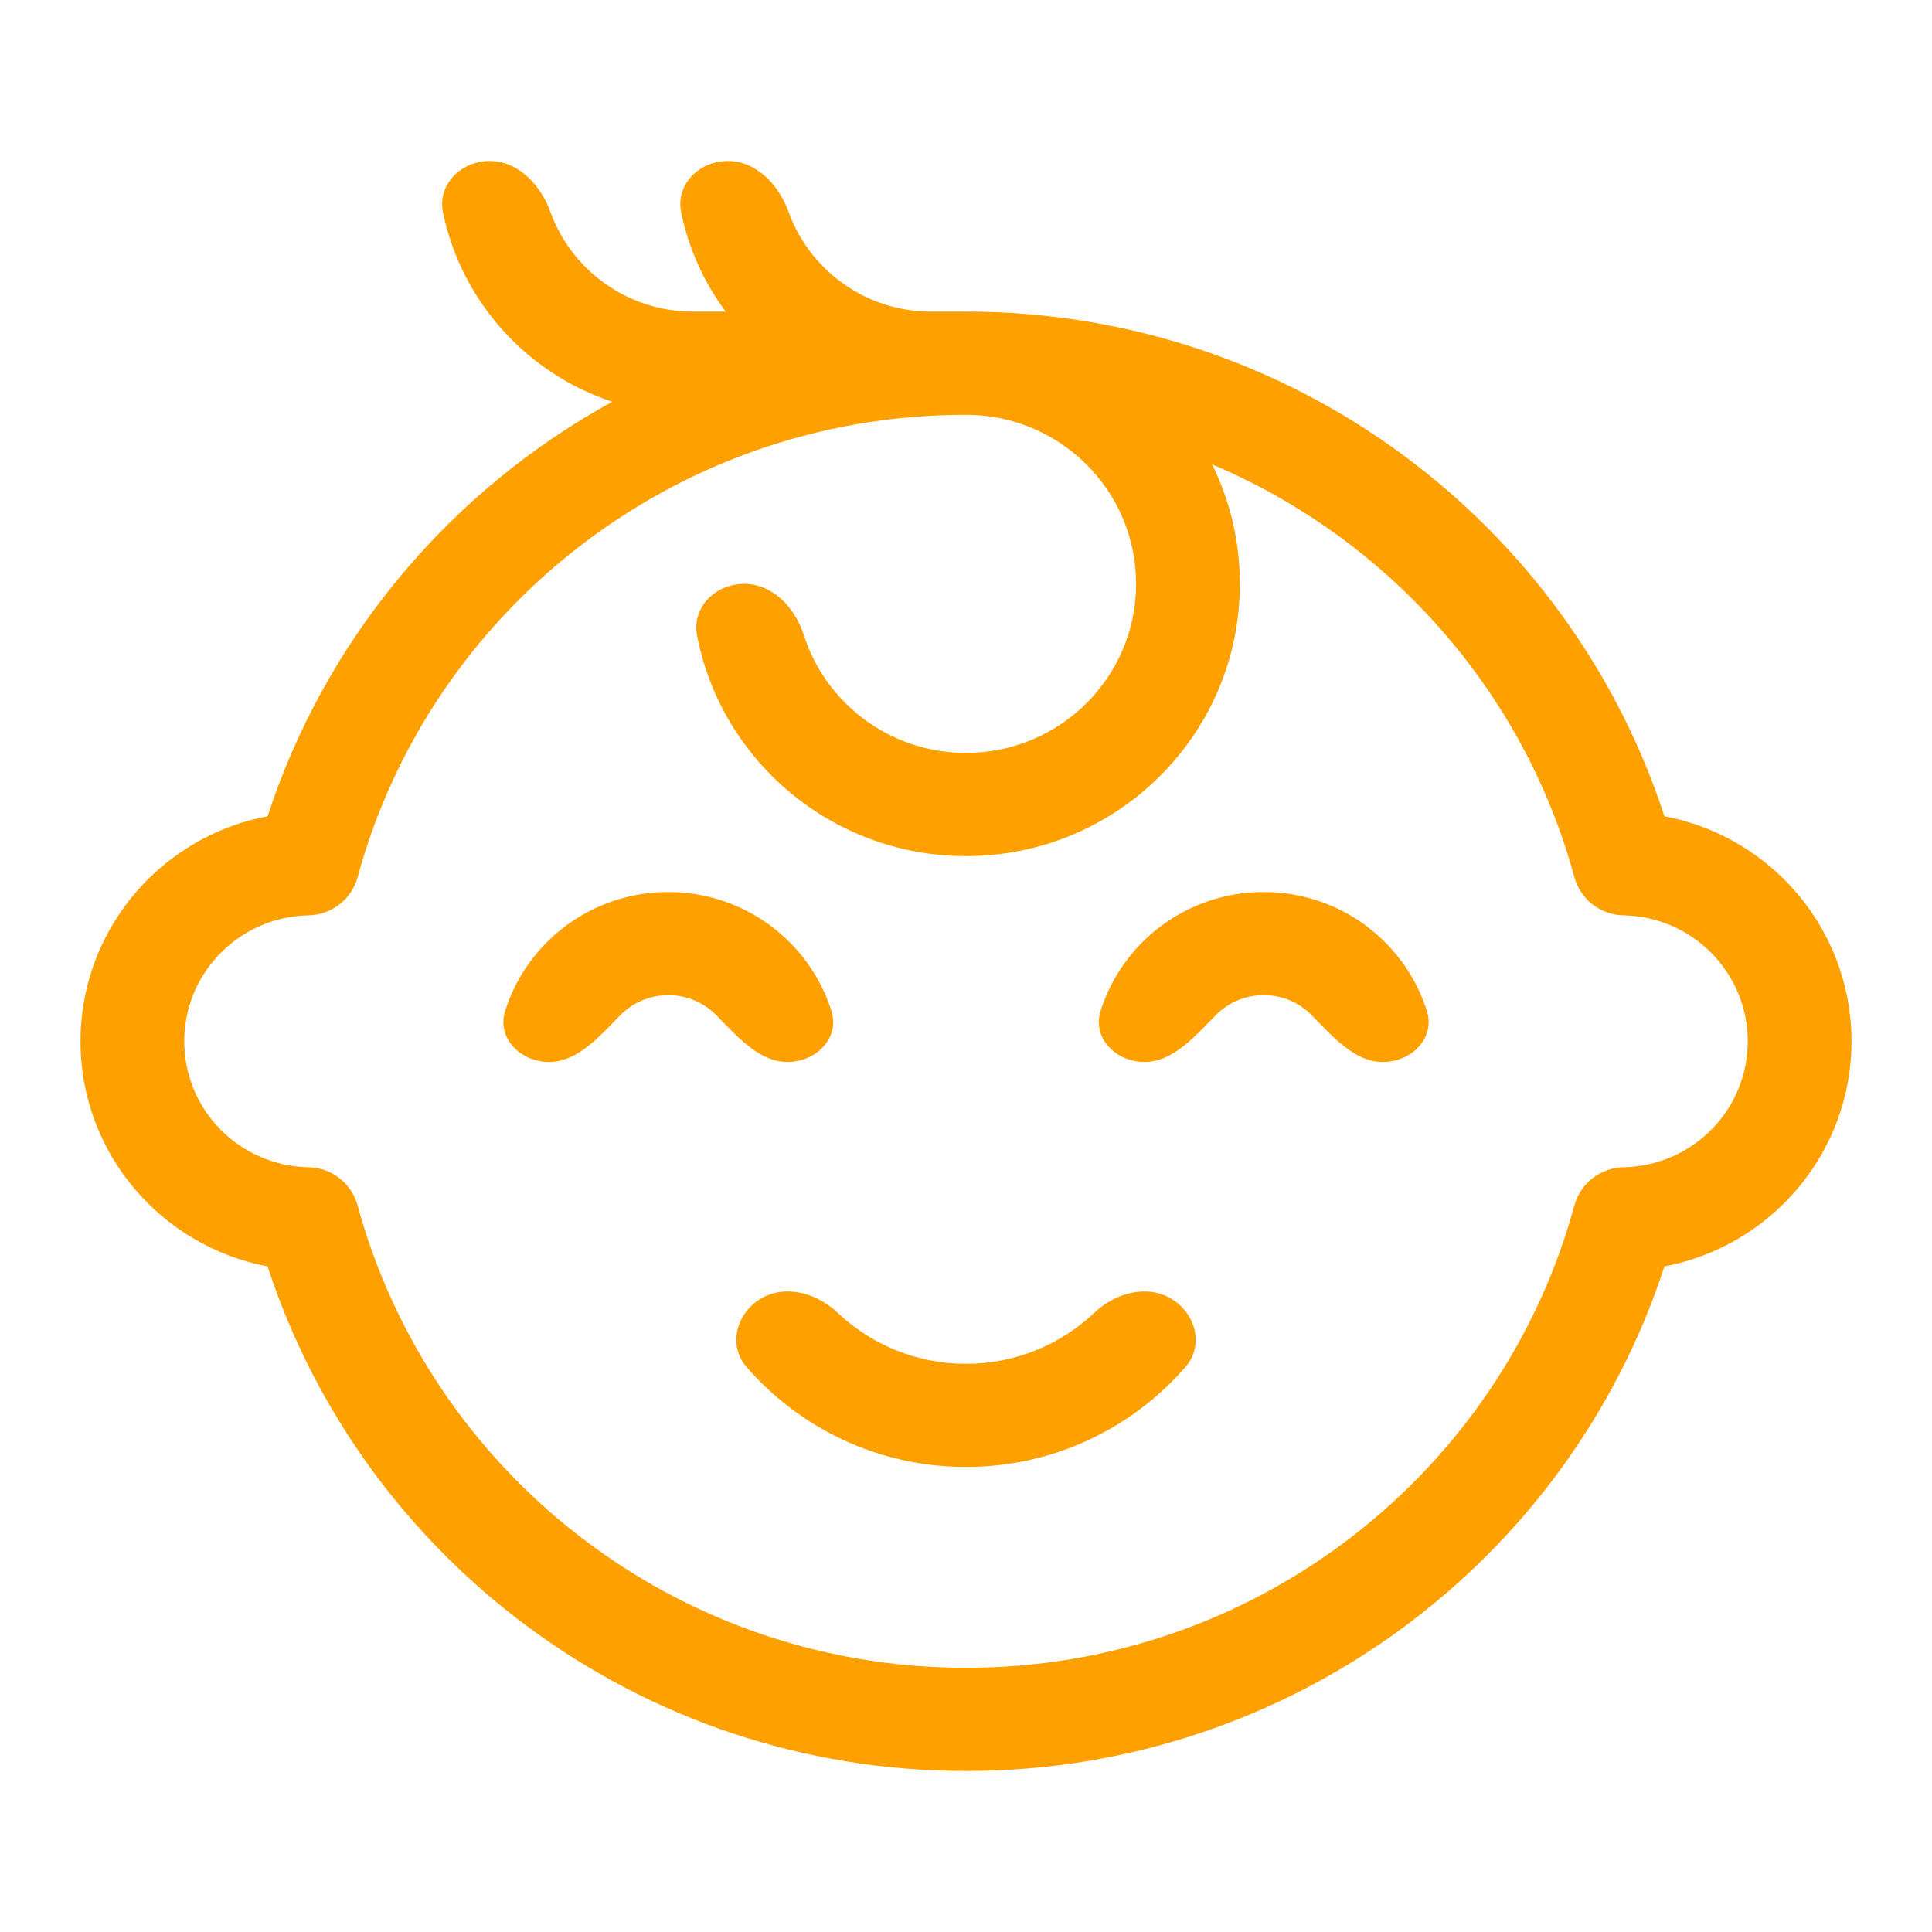 <svg width="24" height="24" viewBox="0 0 24 24" fill="none" xmlns="http://www.w3.org/2000/svg">
<path fill-rule="evenodd" clip-rule="evenodd" d="M11.557 3.871C10.746 3.867 10.055 3.351 9.796 2.632C9.675 2.297 9.397 2 9.041 2C8.685 2 8.39 2.292 8.462 2.64C8.556 3.094 8.748 3.512 9.015 3.871L8.609 3.871C7.793 3.871 7.098 3.354 6.837 2.632C6.716 2.297 6.439 2 6.083 2C5.727 2 5.431 2.292 5.503 2.64C5.733 3.746 6.544 4.64 7.605 4.991C5.592 6.094 4.044 7.932 3.324 10.14C2.75 10.248 2.236 10.528 1.839 10.922C1.322 11.437 1 12.15 1 12.936C1 14.324 2 15.481 3.324 15.732C4.51 19.369 7.945 22 12 22C16.055 22 19.491 19.369 20.676 15.732C22 15.481 23 14.324 23 12.936C23 12.15 22.679 11.437 22.162 10.923C21.765 10.528 21.25 10.248 20.676 10.14C19.491 6.502 16.055 3.871 12 3.871L11.998 3.871L11.557 3.871ZM11.978 5.153C8.374 5.162 5.341 7.594 4.442 10.898C4.367 11.173 4.117 11.366 3.832 11.371C3.41 11.379 3.029 11.552 2.75 11.829C2.464 12.113 2.289 12.503 2.289 12.936C2.289 13.79 2.977 14.484 3.832 14.5C4.117 14.505 4.367 14.698 4.442 14.973C5.343 18.284 8.386 20.718 12 20.718C15.614 20.718 18.657 18.284 19.558 14.973C19.633 14.698 19.883 14.505 20.168 14.5C21.023 14.484 21.711 13.79 21.711 12.936C21.711 12.503 21.535 12.113 21.25 11.829C20.971 11.552 20.59 11.379 20.168 11.371C19.883 11.366 19.633 11.173 19.558 10.898C18.928 8.581 17.248 6.693 15.057 5.769C15.278 6.217 15.402 6.721 15.402 7.253C15.402 9.121 13.879 10.635 12 10.635C10.342 10.635 8.96 9.455 8.659 7.894C8.592 7.544 8.887 7.253 9.243 7.253C9.599 7.253 9.877 7.548 9.985 7.888C10.256 8.737 11.056 9.353 12 9.353C13.167 9.353 14.113 8.413 14.113 7.253C14.113 6.093 13.167 5.153 12 5.153H11.978ZM8.302 12.362C8.068 12.362 7.857 12.457 7.706 12.611C7.456 12.864 7.178 13.192 6.822 13.192C6.466 13.192 6.168 12.897 6.275 12.557C6.546 11.701 7.351 11.081 8.302 11.081C9.252 11.081 10.057 11.701 10.328 12.557C10.435 12.897 10.137 13.192 9.781 13.192C9.425 13.192 9.148 12.864 8.898 12.611C8.746 12.457 8.535 12.362 8.302 12.362ZM15.698 12.362C15.465 12.362 15.254 12.457 15.102 12.611C14.852 12.864 14.575 13.192 14.219 13.192C13.863 13.192 13.565 12.897 13.672 12.557C13.943 11.701 14.748 11.081 15.698 11.081C16.649 11.081 17.454 11.701 17.725 12.557C17.832 12.897 17.534 13.192 17.178 13.192C16.822 13.192 16.544 12.864 16.294 12.611C16.143 12.457 15.932 12.362 15.698 12.362ZM12 18.223C10.91 18.223 9.934 17.741 9.274 16.982C9.04 16.713 9.146 16.312 9.453 16.131C9.759 15.952 10.147 16.063 10.404 16.306C10.82 16.7 11.382 16.942 12 16.942C12.618 16.942 13.18 16.7 13.596 16.306C13.853 16.063 14.241 15.952 14.546 16.131C14.854 16.312 14.96 16.713 14.726 16.982C14.066 17.741 13.09 18.223 12 18.223Z" fill="#FEA100"/>
</svg>
